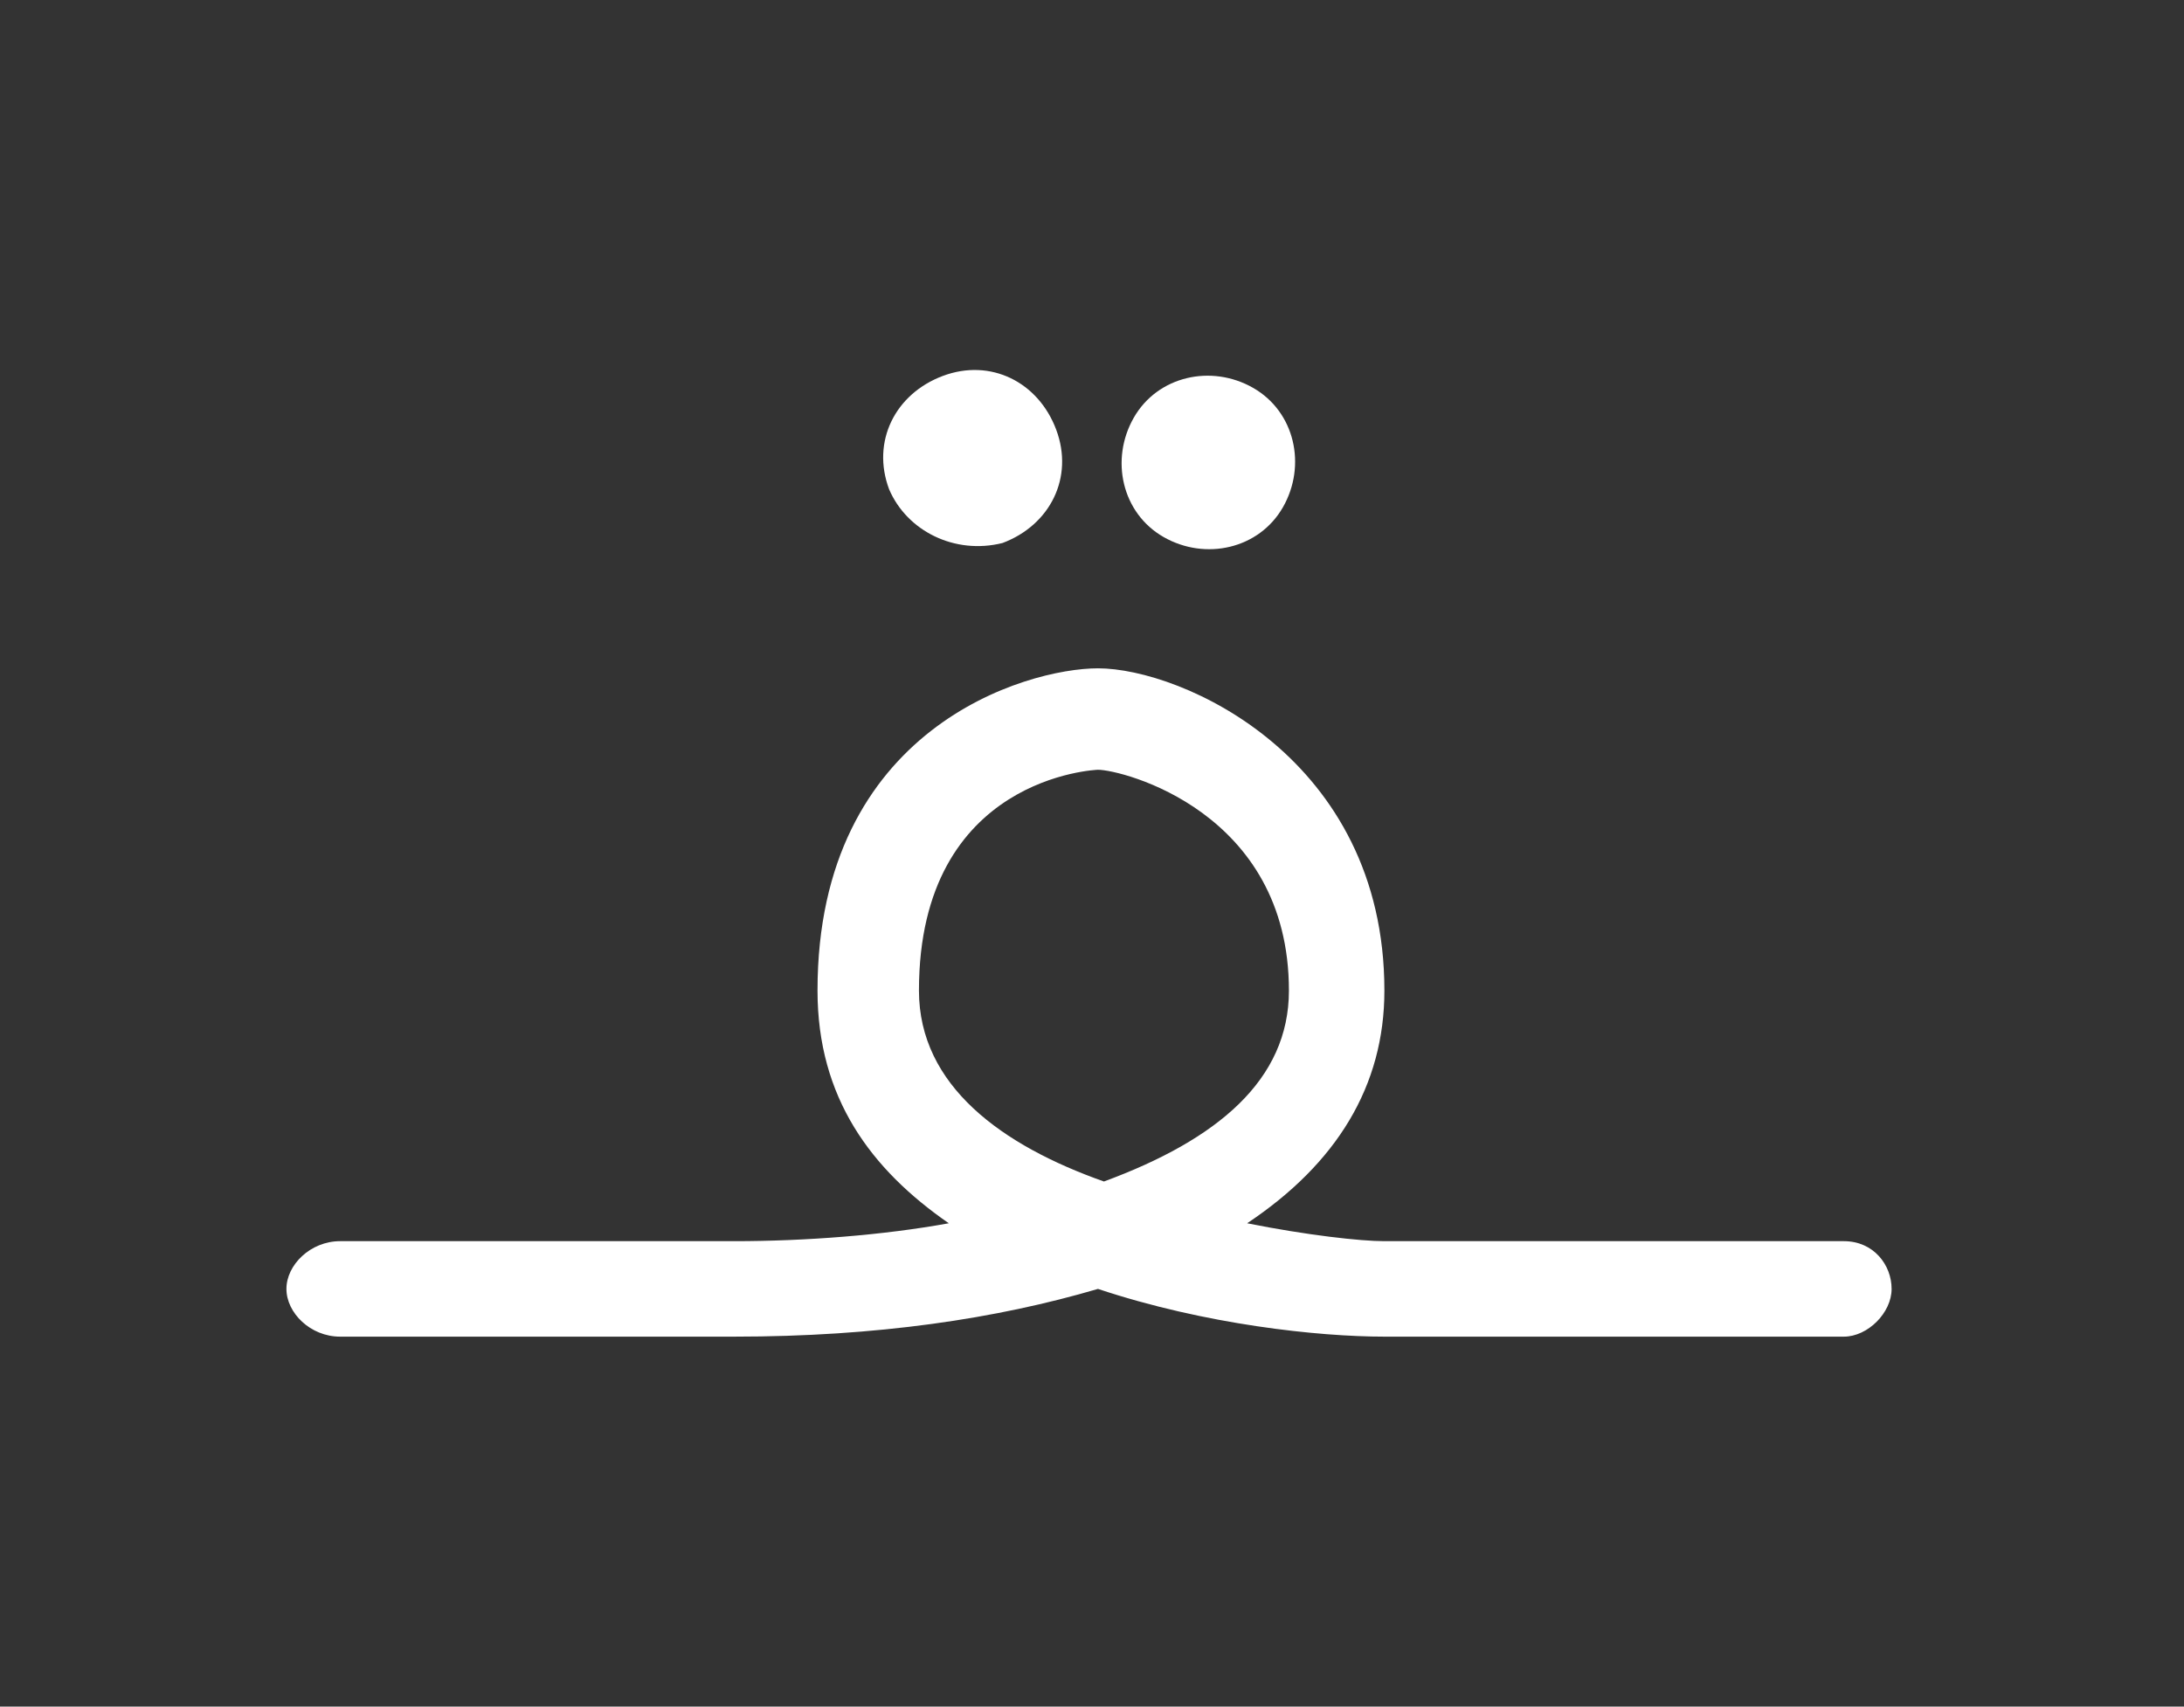<?xml version="1.0" encoding="utf-8"?>
<!-- Generator: Adobe Illustrator 23.0.2, SVG Export Plug-In . SVG Version: 6.00 Build 0)  -->
<svg version="1.1" id="Layer_1" xmlns="http://www.w3.org/2000/svg" xmlns:xlink="http://www.w3.org/1999/xlink" x="0px" y="0px"
	 viewBox="0 0 36.6 28.6" style="enable-background:new 0 0 36.6 28.6;" xml:space="preserve">
<rect x="0" y="0" width="36.6" height="28.6" fill="#333333" stroke="none"/>
<style type="text/css">
	.st0{fill:#FFFFFF;}
</style>
<g>
	<g>
		<g>
			<path class="st0" d="M30.9,22.4h-7.7c-1.1,0-3-0.2-4.8-0.8c-1.7,0.5-3.7,0.8-6.1,0.8H5.7c-0.5,0-0.9-0.4-0.9-0.8s0.4-0.8,0.9-0.8
				h6.6c1.2,0,2.5-0.1,3.6-0.3c-1.3-0.9-2.2-2.1-2.2-3.9c0-4.4,3.5-5.4,4.7-5.4c1.4,0,4.8,1.5,4.8,5.4c0,1.6-0.8,2.9-2.3,3.9
				c1,0.2,1.9,0.3,2.3,0.3h7.7c0.5,0,0.8,0.4,0.8,0.8S31.3,22.4,30.9,22.4z M18.4,12.9c0,0-3,0.1-3,3.7c0,1.6,1.4,2.6,3.1,3.2
				c1.9-0.7,3.1-1.7,3.1-3.2C21.6,13.6,18.8,12.9,18.4,12.9z"/>
		</g>
	</g>
	<g>
		<path class="st0" d="M16.8,9.1C17.6,8.8,18,8,17.7,7.2c-0.3-0.8-1.1-1.2-1.9-0.9c-0.8,0.3-1.2,1.1-0.9,1.9
			C15.2,8.9,16,9.3,16.8,9.1"/>
		<path class="st0" d="M19.5,9c0.7,0.4,1.6,0.2,2-0.5c0.4-0.7,0.2-1.6-0.5-2c-0.7-0.4-1.6-0.2-2,0.5C18.6,7.7,18.8,8.6,19.5,9"/>
	</g>
</g>
</svg>
